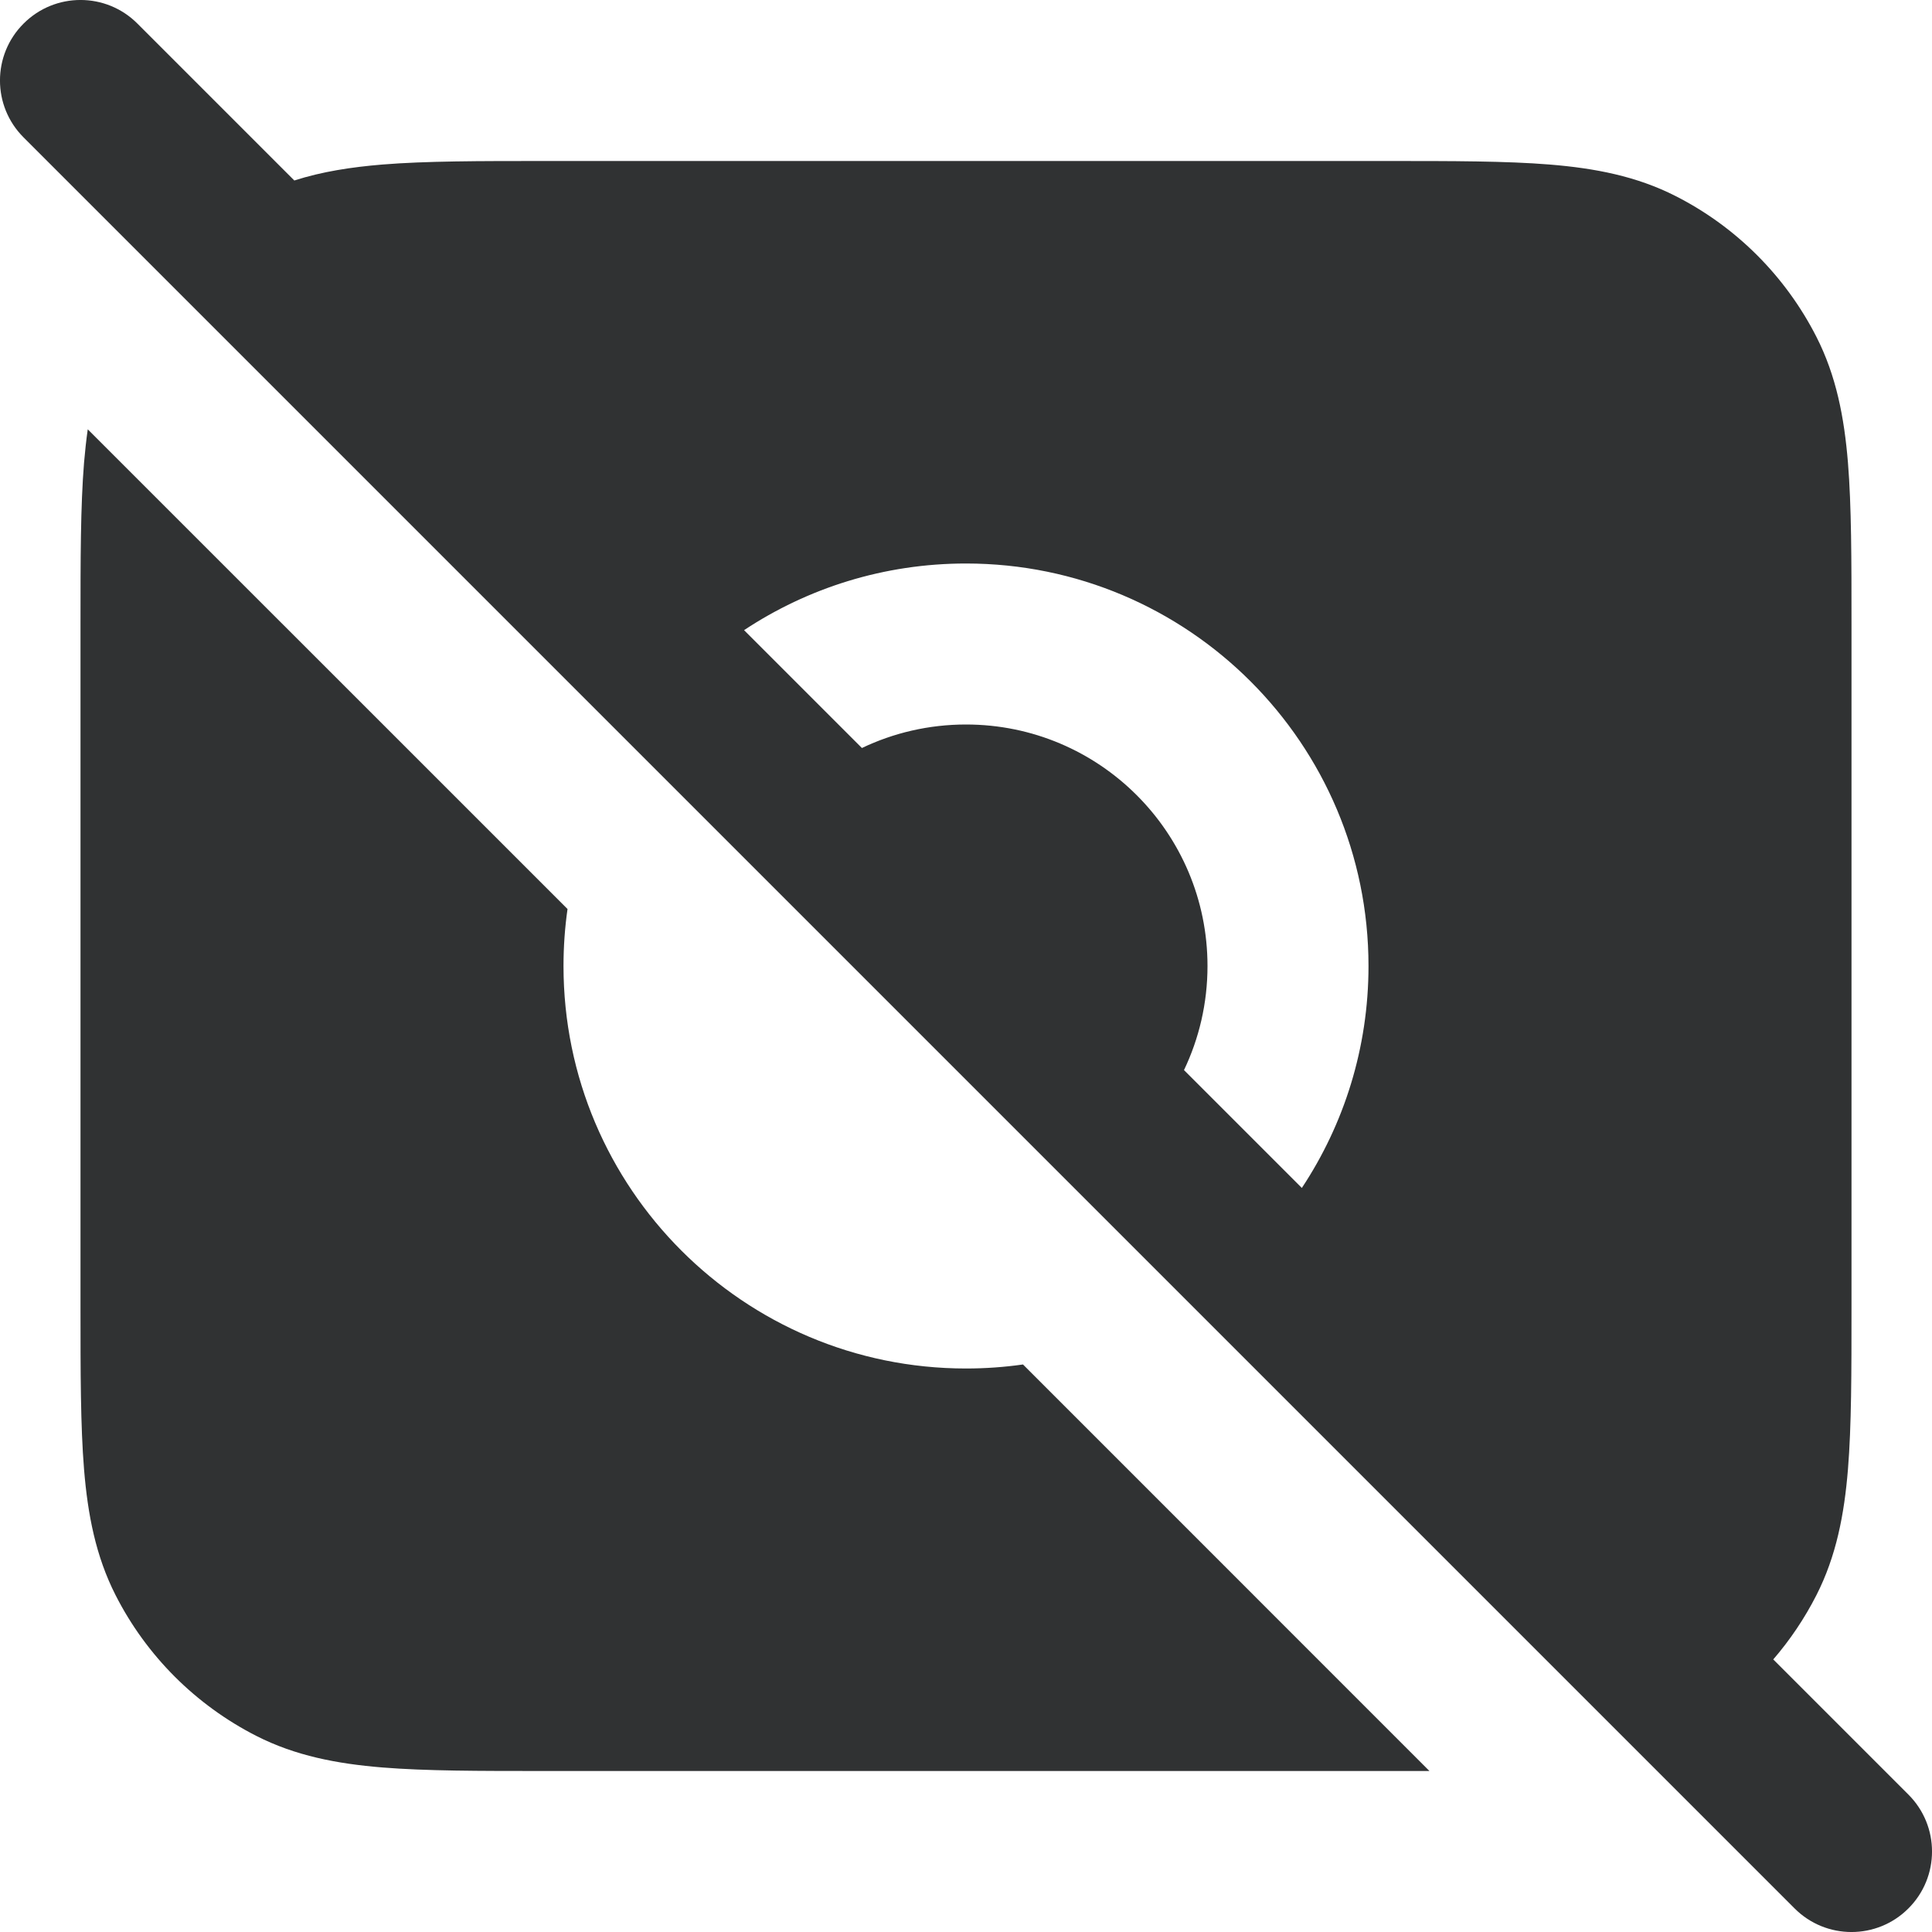 <svg width="24" height="24" viewBox="0 0 24 24" fill="none" xmlns="http://www.w3.org/2000/svg">
    <g clip-path="url(#clip0_53_9510)">
        <path fill-rule="evenodd" clip-rule="evenodd"
            d="M1.707 0.293C1.317 -0.098 0.683 -0.098 0.293 0.293C-0.098 0.683 -0.098 1.317 0.293 1.707L22.293 23.707C22.683 24.098 23.317 24.098 23.707 23.707C24.098 23.317 24.098 22.683 23.707 22.293L22.028 20.614C22.237 20.372 22.417 20.104 22.564 19.816C22.811 19.331 22.91 18.814 22.956 18.252C23 17.711 23 17.046 23 16.241V7.759C23 6.954 23 6.289 22.956 5.748C22.91 5.186 22.811 4.669 22.564 4.184C22.18 3.431 21.569 2.819 20.816 2.436C20.331 2.189 19.814 2.09 19.252 2.044C18.711 2 18.046 2 17.241 2H6.759C5.954 2 5.289 2 4.748 2.044C4.365 2.076 4.002 2.131 3.656 2.242L1.707 0.293ZM9.243 7.828L10.707 9.292C11.098 9.105 11.537 9 12 9C13.657 9 15 10.343 15 12C15 12.463 14.895 12.902 14.708 13.293L16.172 14.757C16.695 13.967 17 13.019 17 12C17 9.239 14.761 7 12 7C10.981 7 10.033 7.305 9.243 7.828Z"
            fill="#303233" />
        <path
            d="M7 12C7 11.76 7.017 11.524 7.05 11.292L1.09 5.333C1.071 5.469 1.056 5.607 1.044 5.748C1 6.289 1 6.954 1 7.759V16.241C1 17.046 1 17.711 1.044 18.252C1.09 18.814 1.189 19.331 1.436 19.816C1.819 20.569 2.431 21.18 3.184 21.564C3.669 21.811 4.186 21.91 4.748 21.956C5.289 22 5.954 22 6.759 22H17.241C17.42 22 17.592 22 17.757 22L12.708 16.95C12.476 16.983 12.24 17 12 17C9.239 17 7 14.761 7 12Z"
            fill="#303233" />
    </g>
    <defs>
        <clipPath id="clip0_53_9510">
            <rect width="24" height="24" fill="white" />
        </clipPath>
    </defs>
</svg>
